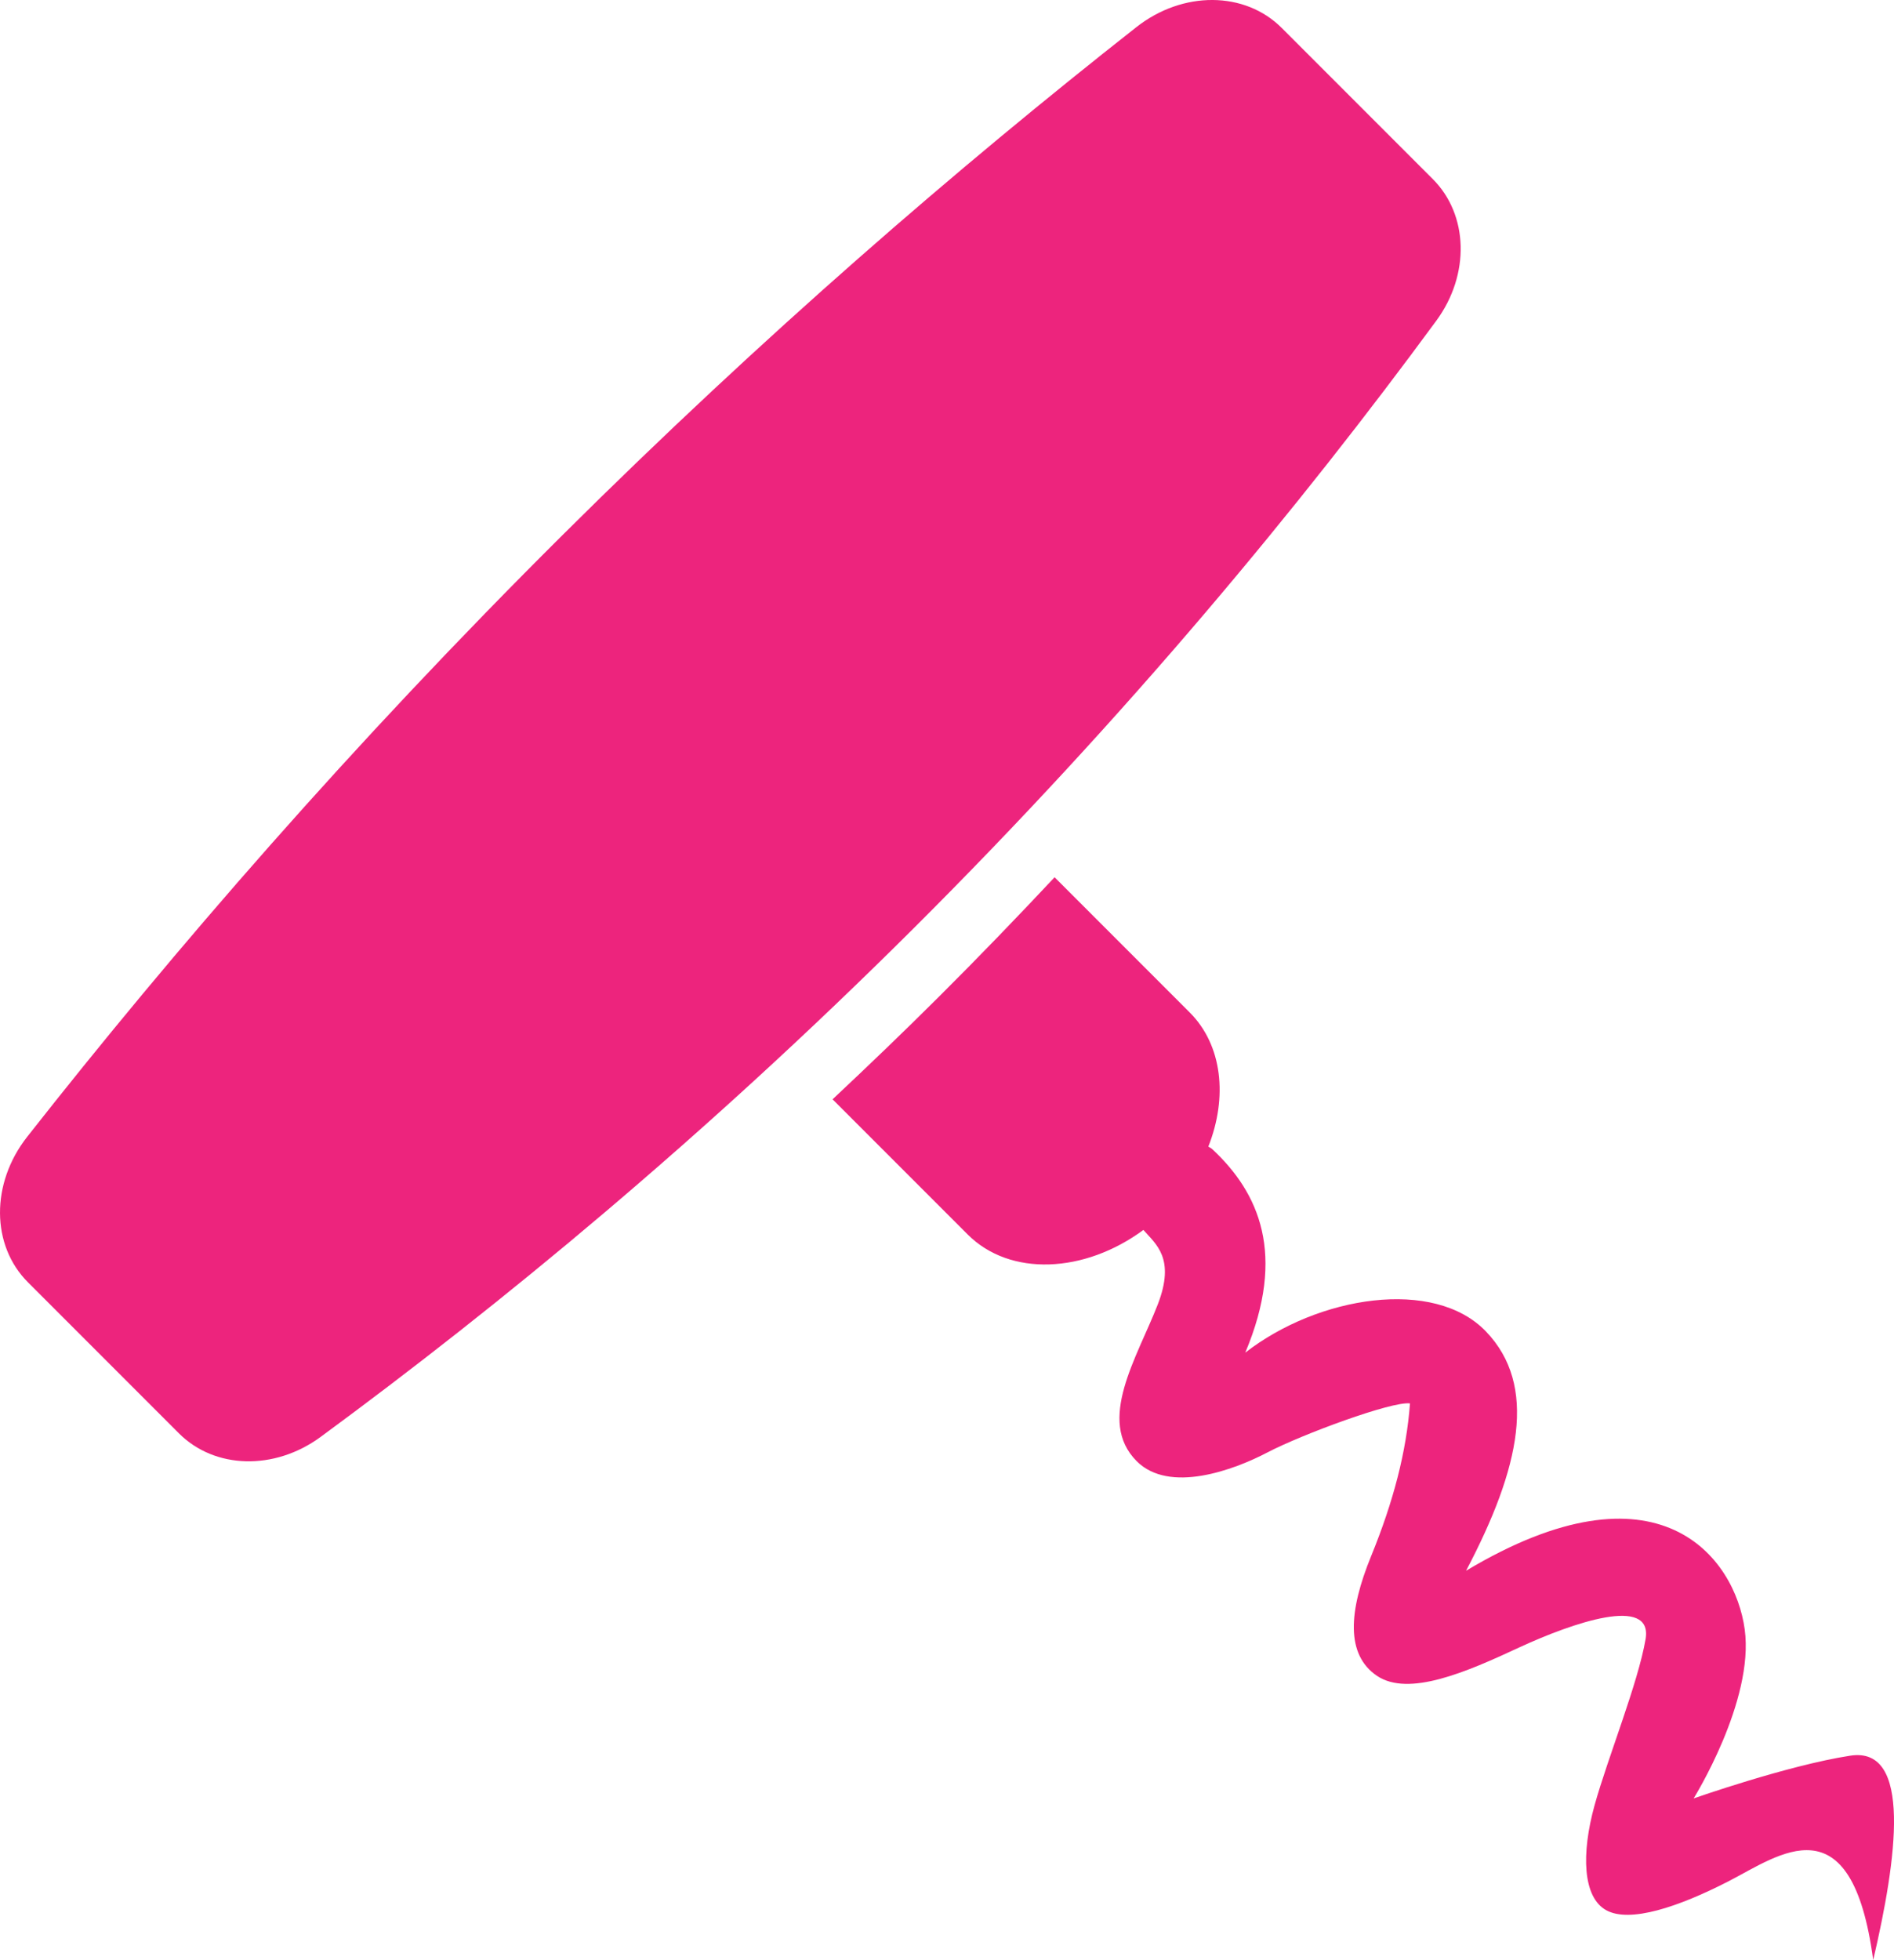 <?xml version="1.0" encoding="utf-8"?>
<!-- Generator: Adobe Illustrator 16.0.0, SVG Export Plug-In . SVG Version: 6.00 Build 0)  -->
<!DOCTYPE svg PUBLIC "-//W3C//DTD SVG 1.1//EN" "http://www.w3.org/Graphics/SVG/1.1/DTD/svg11.dtd">
<svg version="1.1" id="Layer_1" xmlns="http://www.w3.org/2000/svg" xmlns:xlink="http://www.w3.org/1999/xlink" x="0px" y="0px"
	 width="145.008px" height="150px" viewBox="0 0 145.008 150" enable-background="new 0 0 145.008 150" xml:space="preserve">
<g>
	<path fill="#ED247D" d="M87.003,2.077c-13.657,10.735-28.562,23.594-43.89,38.827C26.894,57.025,13.312,72.71,2.079,87.001
		c-2.798,3.56-2.763,8.308,0.057,11.128l11.566,11.566c2.735,2.735,7.311,2.866,10.844,0.271
		c13.757-10.11,29.326-22.916,45.336-38.856c16.527-16.458,29.73-32.476,40.083-46.564c2.596-3.534,2.466-8.11-0.27-10.844
		L98.129,2.136C95.31-0.684,90.562-0.721,87.003,2.077"/>
	<path fill="#ED247D" d="M63.743,84.129l10.348,10.347c3.241,3.242,8.942,2.975,13.45-0.351c0.937,1.082,2.477,2.157,1.097,5.709
		c-1.587,4.077-4.715,8.884-1.606,11.993c2.492,2.491,7.417,0.684,10.01-0.677c2.603-1.363,9.538-3.934,10.91-3.749
		c-0.276,3.686-1.256,7.472-2.975,11.684c-1.729,4.222-1.956,7.544,0.453,9.169c2.429,1.623,6.841-0.293,10.892-2.181
		c4.065-1.877,10.24-4.015,9.667-0.635c-0.579,3.384-2.874,9.01-3.91,12.729c-1.024,3.714-0.9,7.021,0.89,8.015
		c1.799,1.006,5.537-0.24,9.385-2.218c3.848-1.977,9.411-6.312,11.062,6.035c1.803-7.702,3.023-16.396-1.771-15.637
		c-4.791,0.739-11.979,3.27-11.979,3.27s4.659-7.462,3.912-12.936c-0.739-5.486-6.577-13.322-21.335-4.488
		c4.17-7.904,5.486-14.188,1.527-18.31c-3.966-4.139-12.844-2.724-18.43,1.618c3.168-7.53,1.04-12.234-2.493-15.542
		c-0.101-0.1-0.22-0.158-0.336-0.224c1.491-3.767,1.087-7.758-1.425-10.269L80.742,67.135c-2.832,3.02-5.771,6.071-8.867,9.153
		C69.138,79.017,66.428,81.61,63.743,84.129"/>
</g>
</svg>
